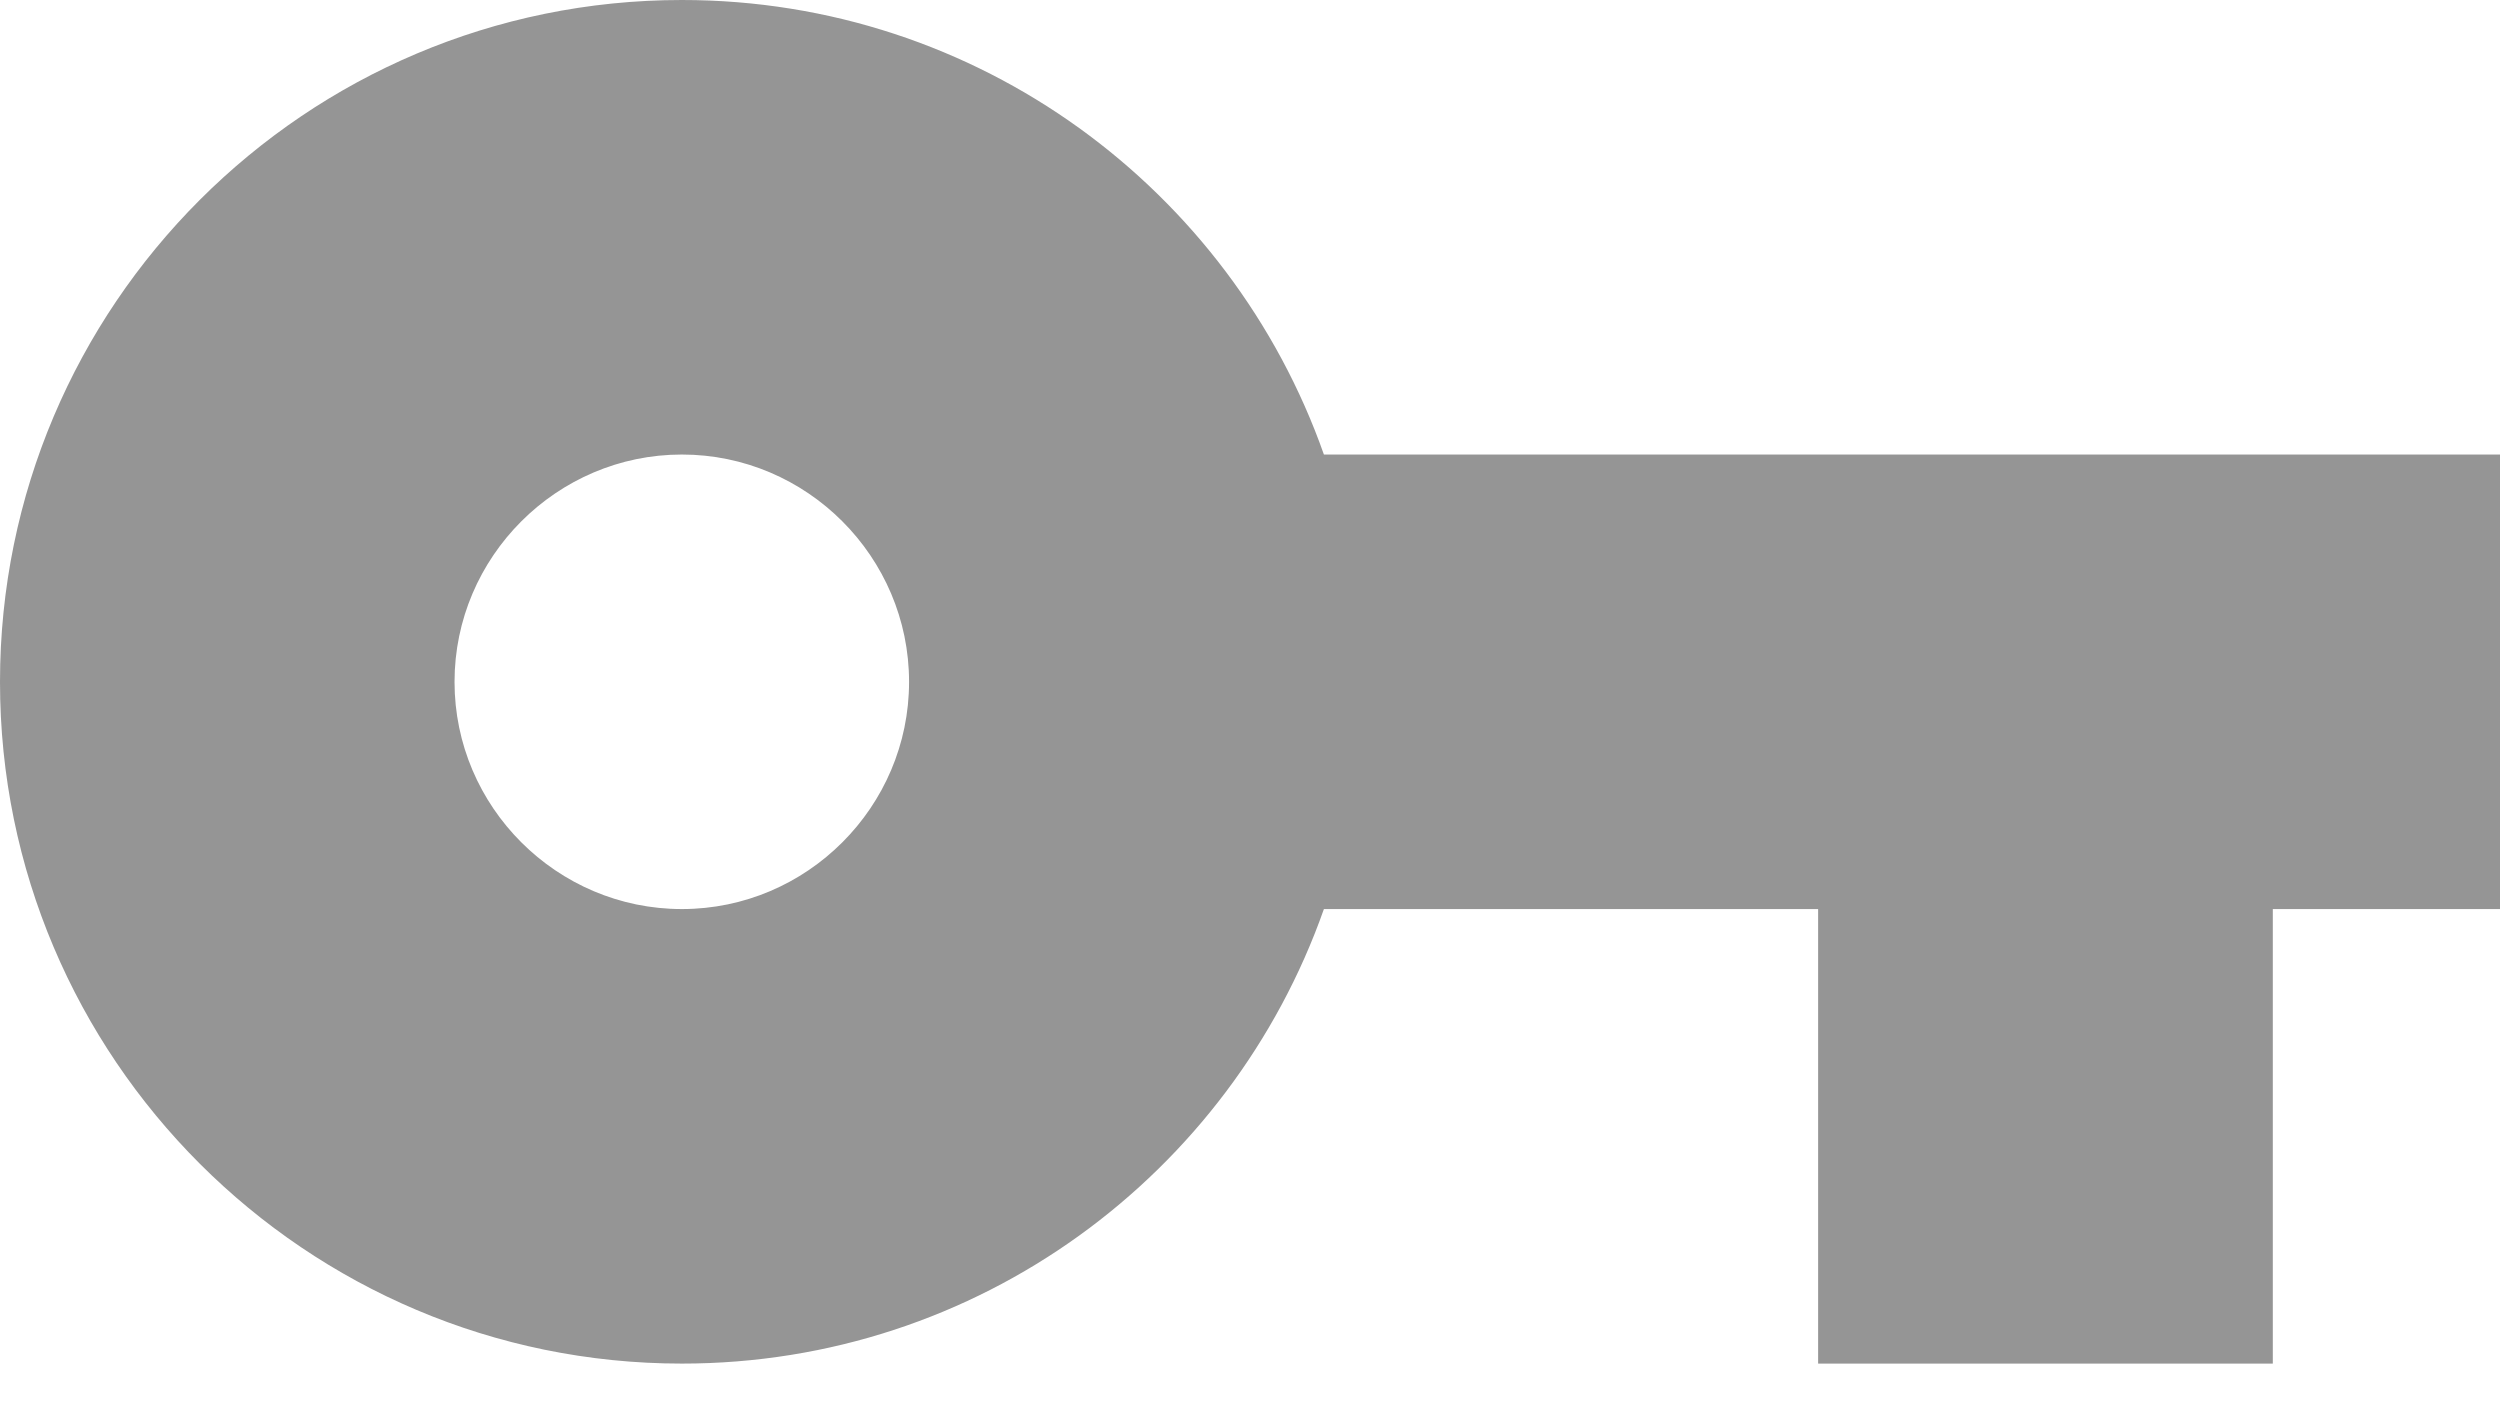 <svg width="16" height="9" viewBox="0 0 16 9" fill="none" xmlns="http://www.w3.org/2000/svg">
<path opacity="0.6" d="M8.473 2.909C7.876 1.215 6.262 0 4.364 0C1.956 0 0 1.956 0 4.364C0 6.771 1.956 8.727 4.364 8.727C6.262 8.727 7.876 7.513 8.473 5.818H11.636V8.727H14.546V5.818H16V2.909H8.473ZM4.364 5.818C3.564 5.818 2.909 5.164 2.909 4.364C2.909 3.564 3.564 2.909 4.364 2.909C5.164 2.909 5.818 3.564 5.818 4.364C5.818 5.164 5.164 5.818 4.364 5.818Z" fill="#4F4F4F"/>
</svg>
